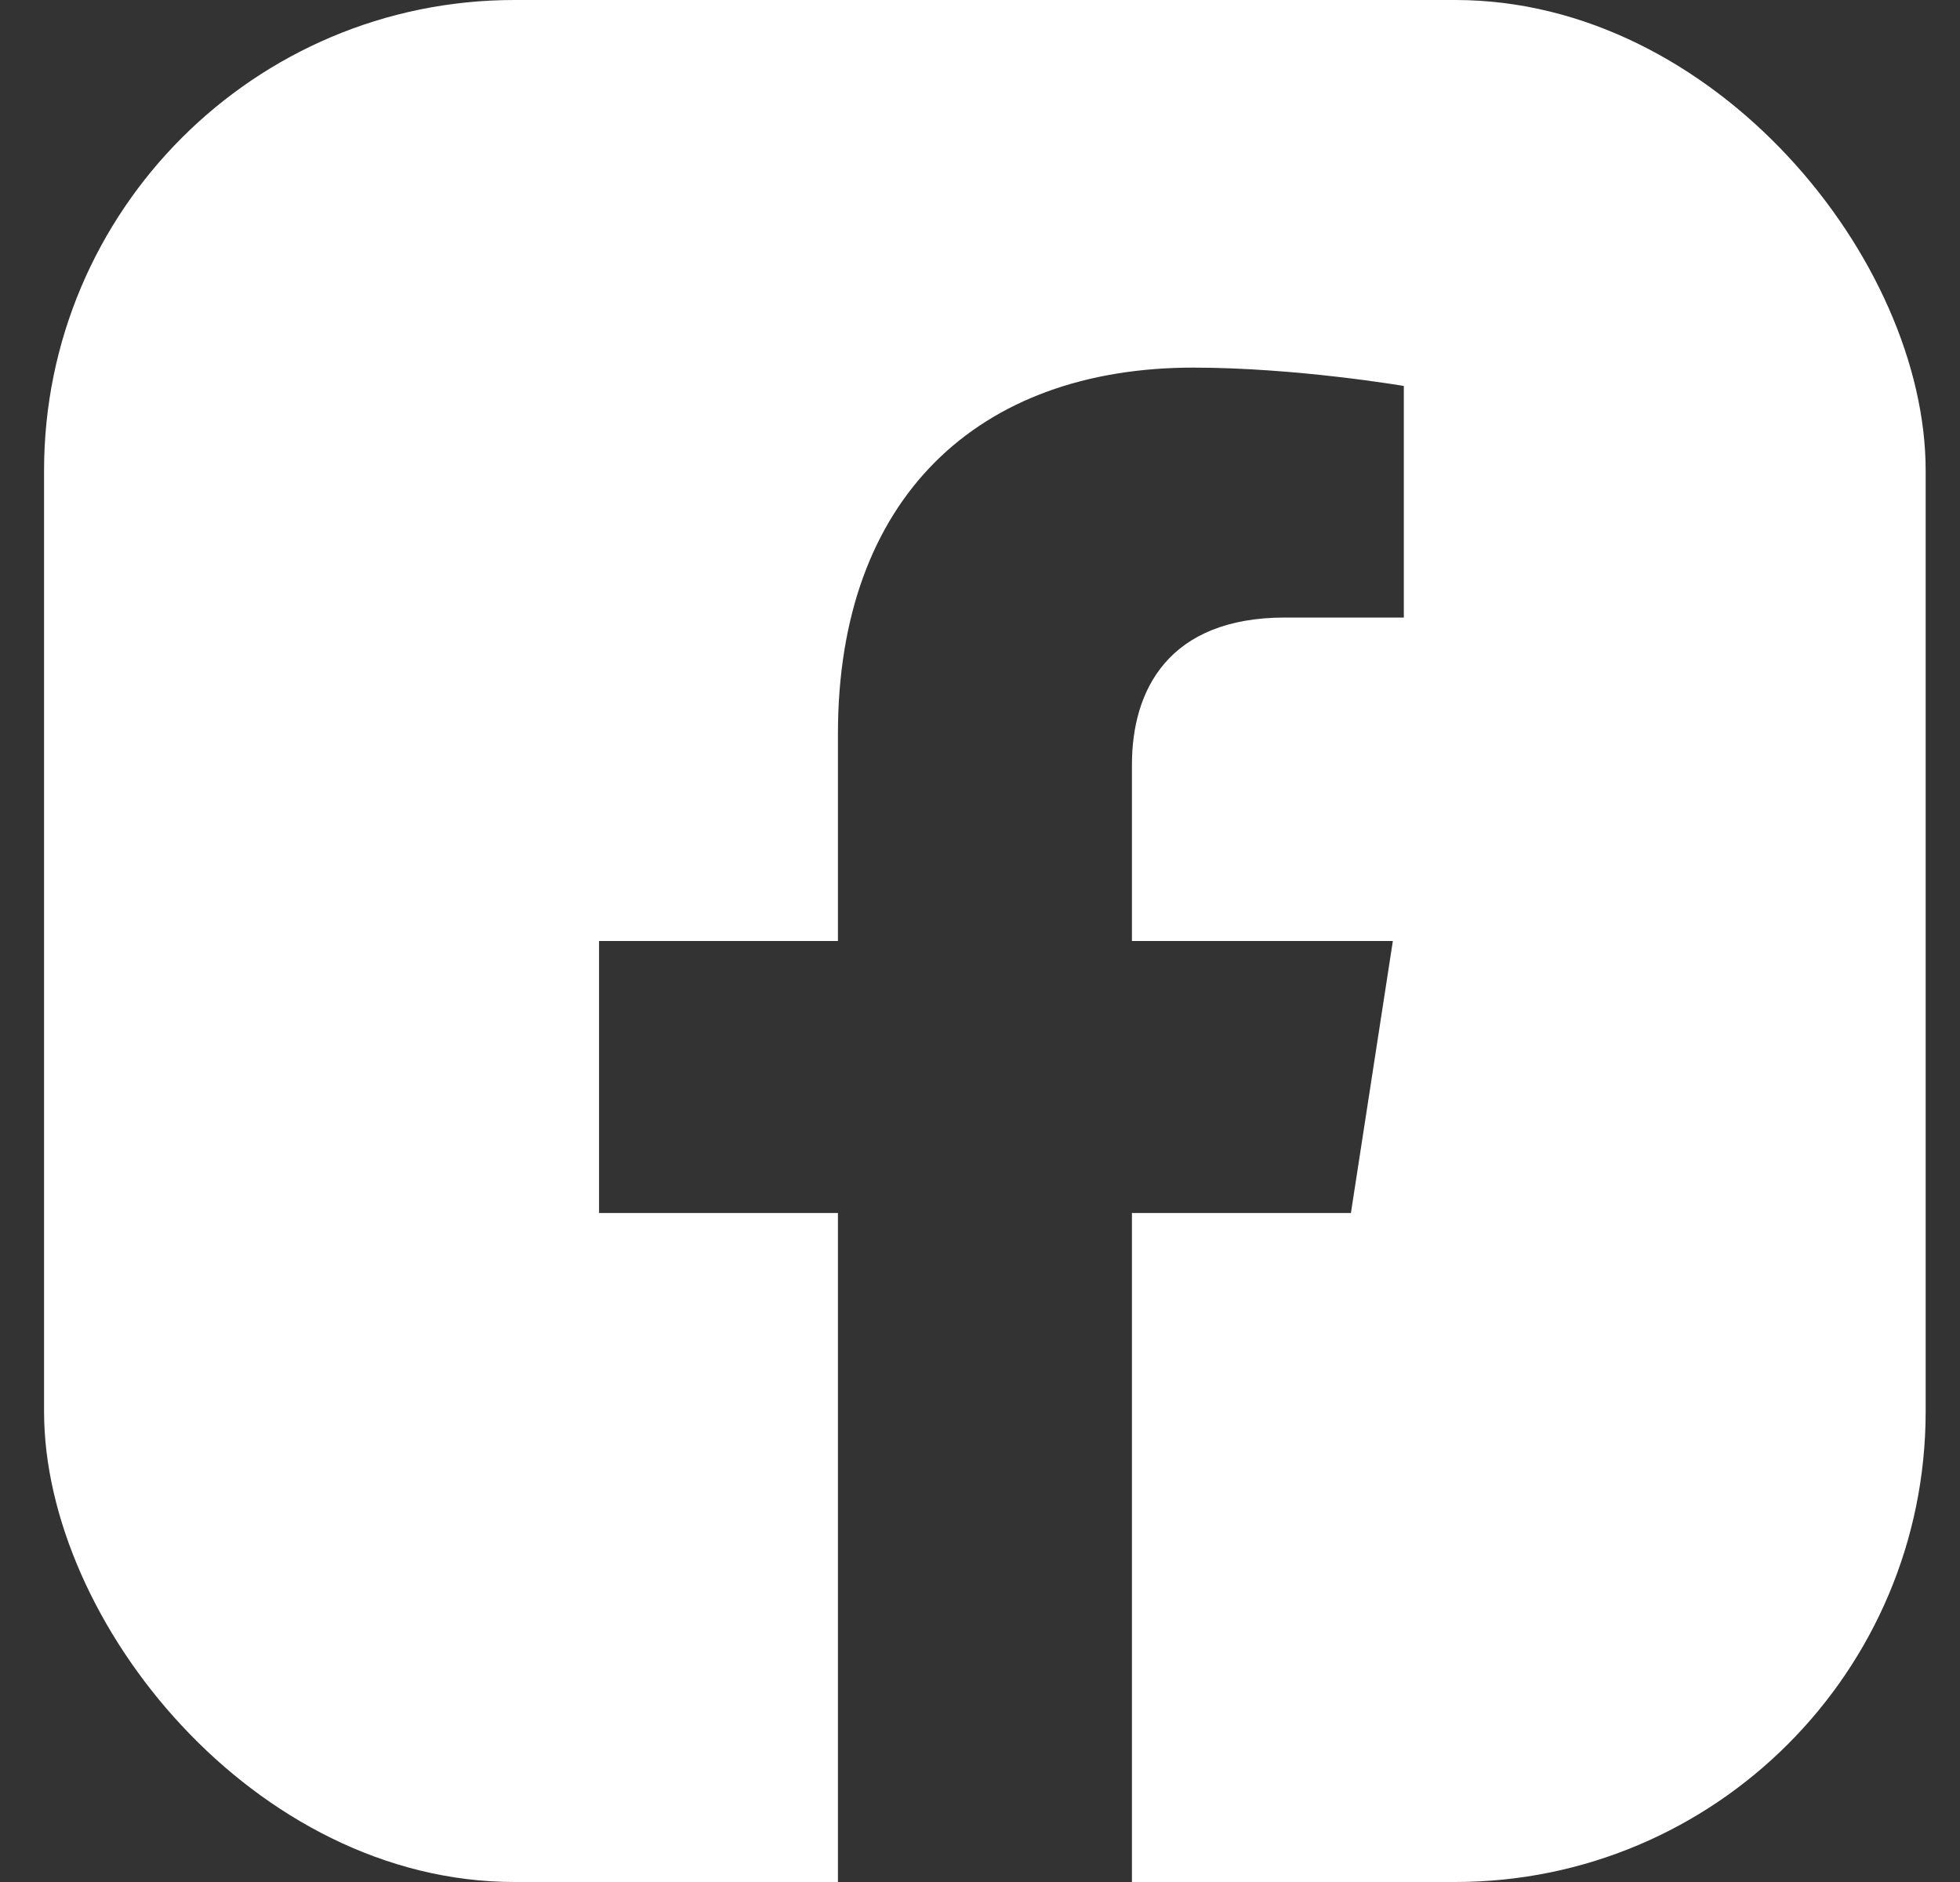<svg width="25" height="24" viewBox="0 0 25 24" fill="none" xmlns="http://www.w3.org/2000/svg">
<rect x="0" y="0" width="25" height="24" fill="#333333" stroke="none"/>
<g clip-path="url(#clip0)">
<path d="M0.57 0H24.555C24.559 0 24.562 0.003 24.562 0.007V23.993C24.562 23.997 24.559 24 24.555 24H14.438V15.469H17.231L17.766 12H14.438V9.75C14.438 8.803 14.902 7.875 16.392 7.875H17.906V4.922C17.906 4.922 16.533 4.688 15.22 4.688C12.478 4.688 10.688 6.347 10.688 9.356V12H7.641V15.469H10.688V24H0.57C0.566 24 0.562 23.997 0.562 23.993V0.007C0.562 0.003 0.566 0 0.57 0Z" fill="white"/>
</g>
<defs>
<clipPath id="clip0">
<rect x="0.562" width="24" height="24" rx="6" fill="white"/>
</clipPath>
</defs>
</svg>
